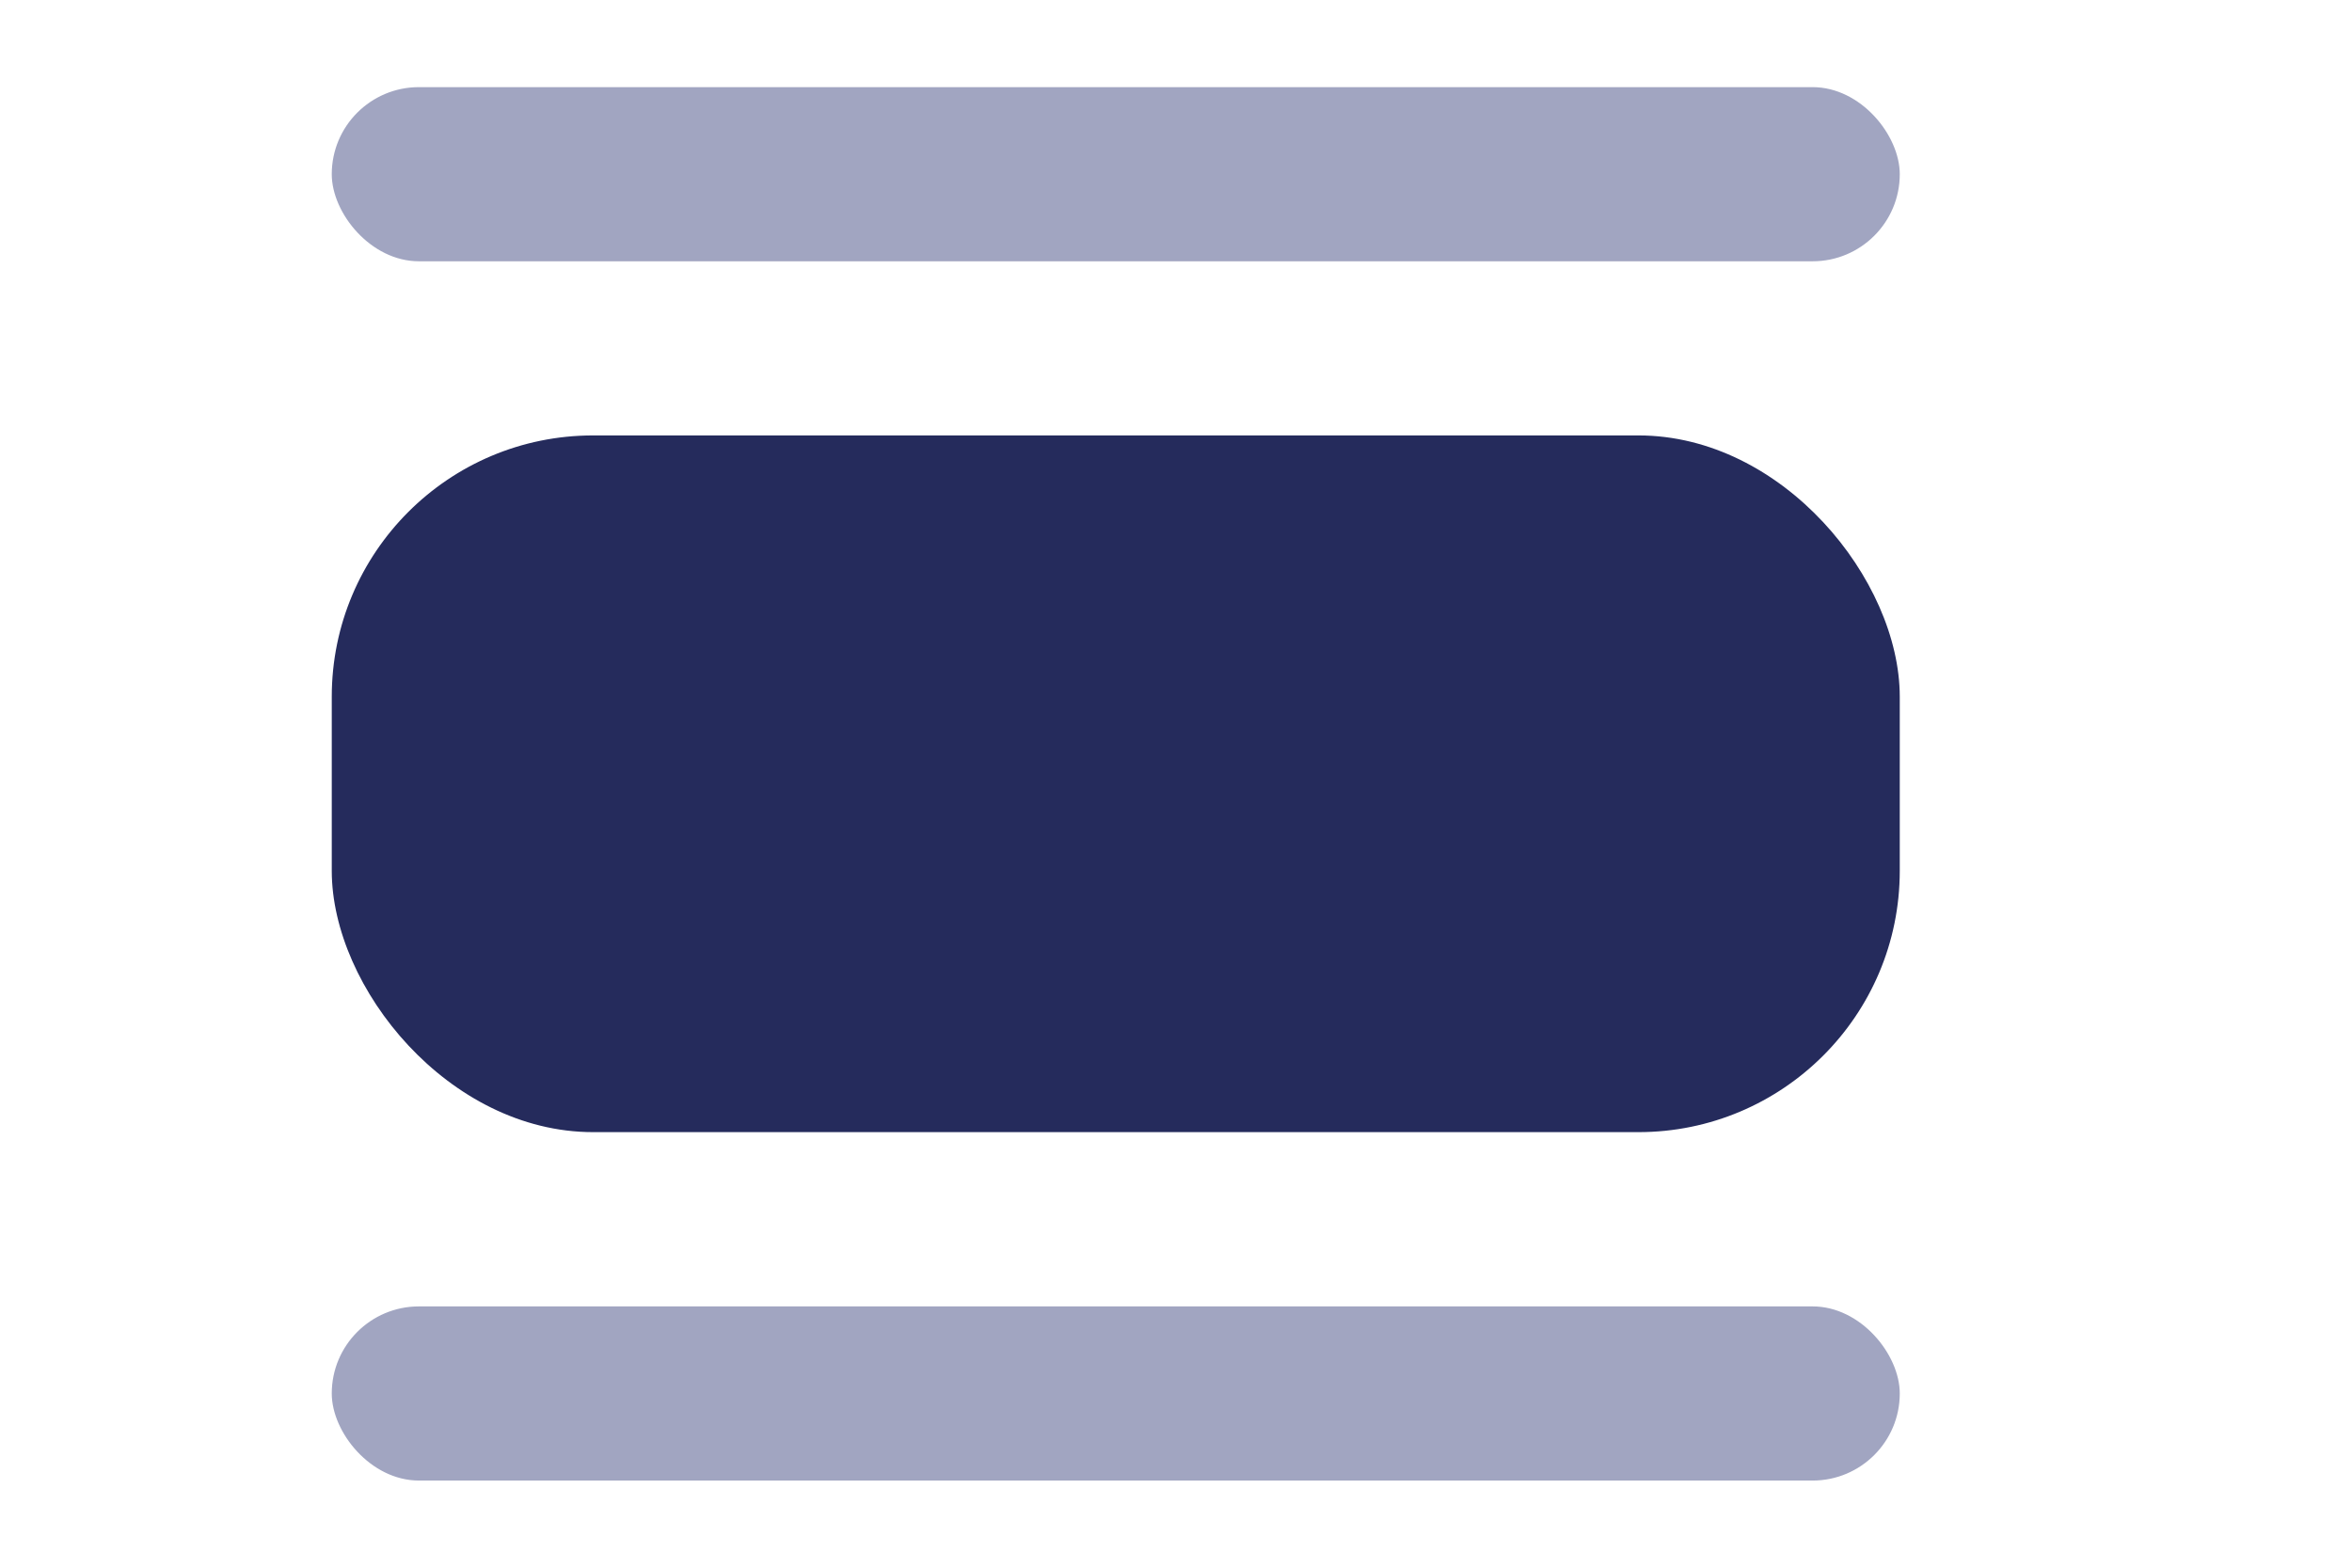 <svg width="36" height="24" viewBox="0 0 13 12" fill="none" xmlns="http://www.w3.org/2000/svg">
    <g clip-path="url(#clip0_1694_6139)">
        <rect x="0.039" y="3.333" width="12" height="5.333" rx="2" fill="#252B5C"/>
        <rect x="0.039" y="0.667" width="12" height="1.333" rx="0.667" fill="#A1A5C1"/>
        <rect x="0.039" y="10" width="12" height="1.333" rx="0.667" fill="#A1A5C1"/>
    </g>
    <defs>
        <clipPath id="clip0_1694_6139">
            <rect width="12" height="12" fill="white" transform="translate(0.039)"/>
        </clipPath>
    </defs>
</svg>
